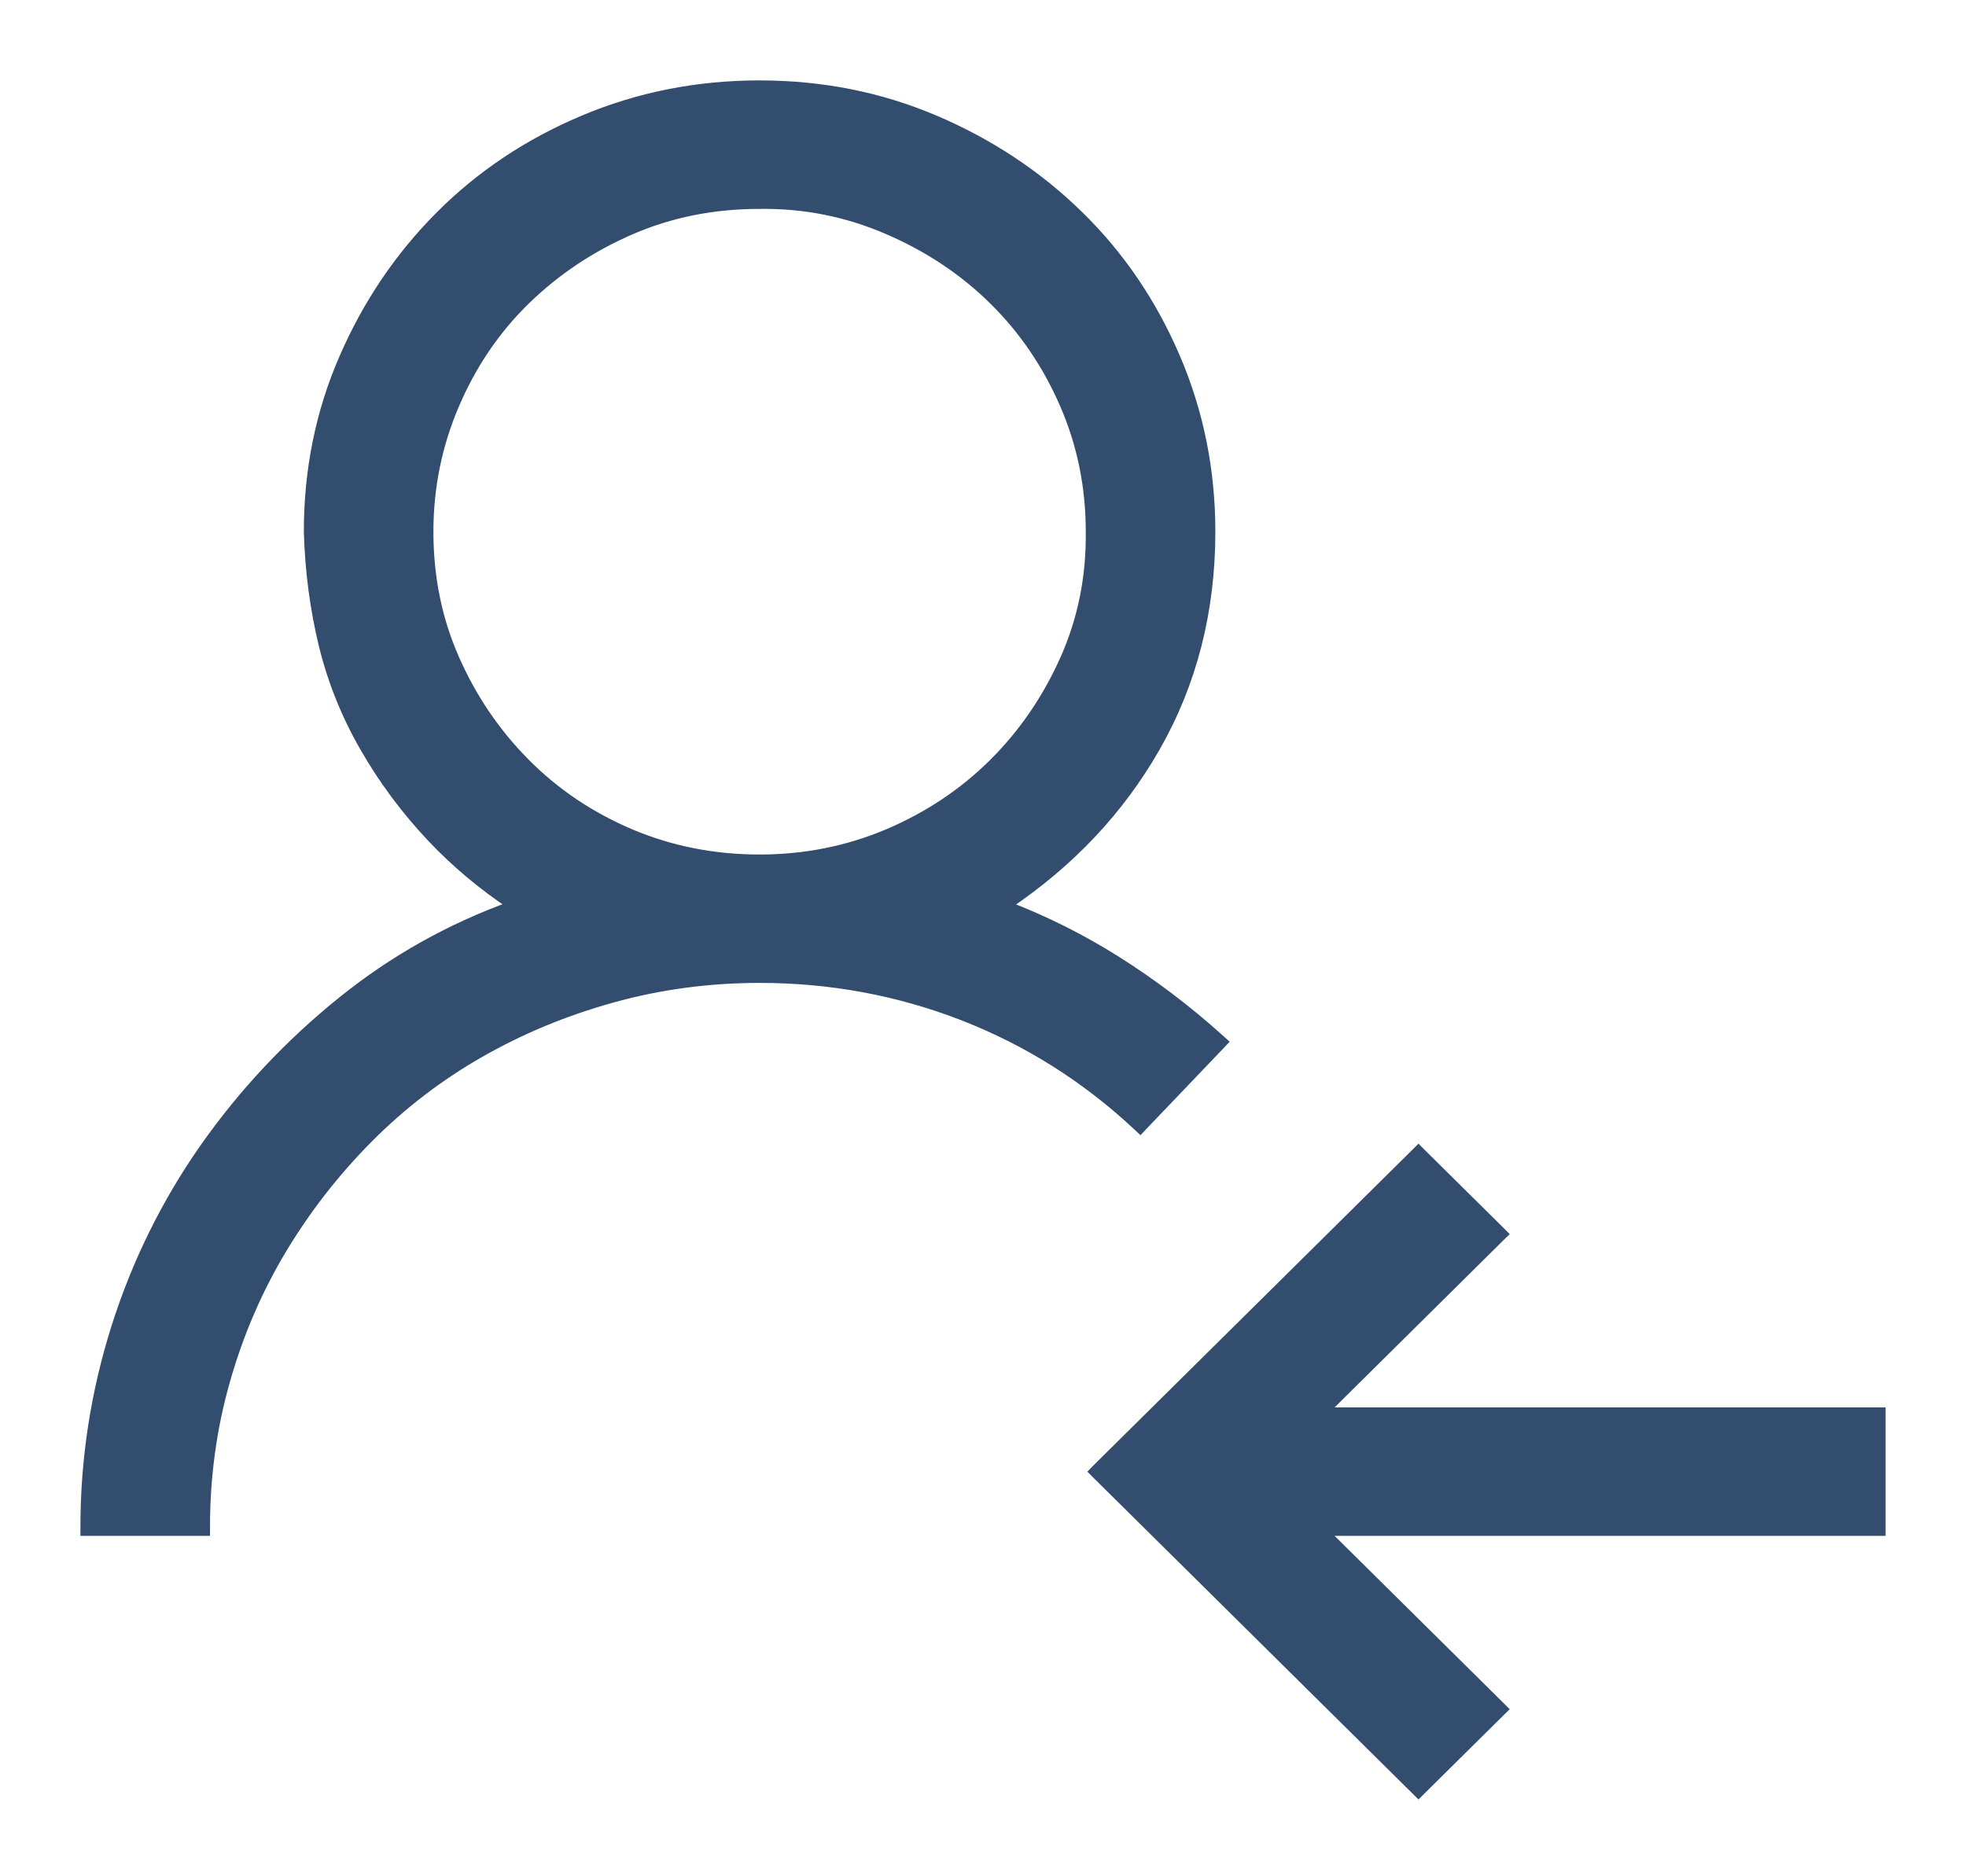 <svg width="22" height="21" viewBox="0 0 22 21" fill="none" xmlns="http://www.w3.org/2000/svg">
<path d="M21.05 15.852V15.802H21H14.813L16.787 13.847L16.823 13.812L16.787 13.776L15.908 12.906L15.873 12.871L15.838 12.906L12.273 16.435L12.238 16.471L12.273 16.506L15.838 20.035L15.873 20.07L15.908 20.035L16.787 19.165L16.823 19.13L16.787 19.094L14.813 17.14H21H21.05V17.09V15.852ZM13.653 11.7L13.689 11.662L13.651 11.628C13.284 11.297 12.894 11.002 12.482 10.743C12.096 10.501 11.691 10.298 11.265 10.135C11.975 9.657 12.529 9.07 12.928 8.373C13.343 7.65 13.55 6.842 13.55 5.951C13.55 5.261 13.418 4.609 13.155 3.997C12.892 3.385 12.531 2.854 12.07 2.405C11.61 1.956 11.074 1.601 10.463 1.341C9.851 1.08 9.197 0.95 8.5 0.95C7.803 0.95 7.146 1.08 6.527 1.341C5.91 1.601 5.374 1.959 4.92 2.415C4.466 2.871 4.108 3.401 3.845 4.007C3.581 4.613 3.45 5.261 3.45 5.951L3.45 5.952C3.463 6.394 3.519 6.816 3.617 7.22C3.716 7.624 3.871 8.009 4.082 8.374C4.292 8.738 4.542 9.073 4.831 9.379C5.098 9.661 5.398 9.913 5.731 10.134C5.035 10.385 4.401 10.741 3.83 11.201C3.234 11.681 2.72 12.229 2.287 12.845C1.855 13.462 1.524 14.133 1.294 14.86C1.065 15.587 0.95 16.33 0.95 17.09V17.14H1H2.25H2.3V17.09C2.3 16.527 2.374 15.983 2.523 15.459C2.671 14.935 2.881 14.446 3.152 13.992C3.424 13.538 3.747 13.122 4.121 12.745C4.496 12.367 4.912 12.048 5.371 11.786C5.829 11.524 6.323 11.319 6.853 11.172C7.383 11.025 7.931 10.951 8.5 10.951C9.295 10.951 10.053 11.092 10.777 11.373C11.5 11.655 12.149 12.064 12.724 12.601L12.76 12.635L12.794 12.599L13.653 11.7ZM12.2 5.951L12.2 5.951C12.206 6.46 12.11 6.936 11.911 7.381C11.712 7.826 11.445 8.214 11.111 8.545C10.777 8.876 10.386 9.136 9.936 9.328C9.486 9.518 9.008 9.614 8.5 9.614C7.986 9.614 7.504 9.518 7.055 9.328C6.605 9.137 6.213 8.873 5.879 8.536C5.545 8.199 5.282 7.81 5.089 7.371C4.896 6.933 4.8 6.46 4.8 5.951C4.8 5.455 4.896 4.981 5.089 4.53C5.282 4.078 5.548 3.687 5.888 3.356C6.229 3.026 6.621 2.765 7.065 2.574C7.507 2.383 7.986 2.288 8.5 2.288L8.501 2.288C9.001 2.281 9.48 2.377 9.935 2.574C10.392 2.771 10.787 3.035 11.121 3.366C11.455 3.696 11.718 4.084 11.911 4.53C12.104 4.975 12.2 5.448 12.2 5.951Z" fill="#334D6E" stroke="#334D6E" stroke-width="0.1"/>
</svg>
